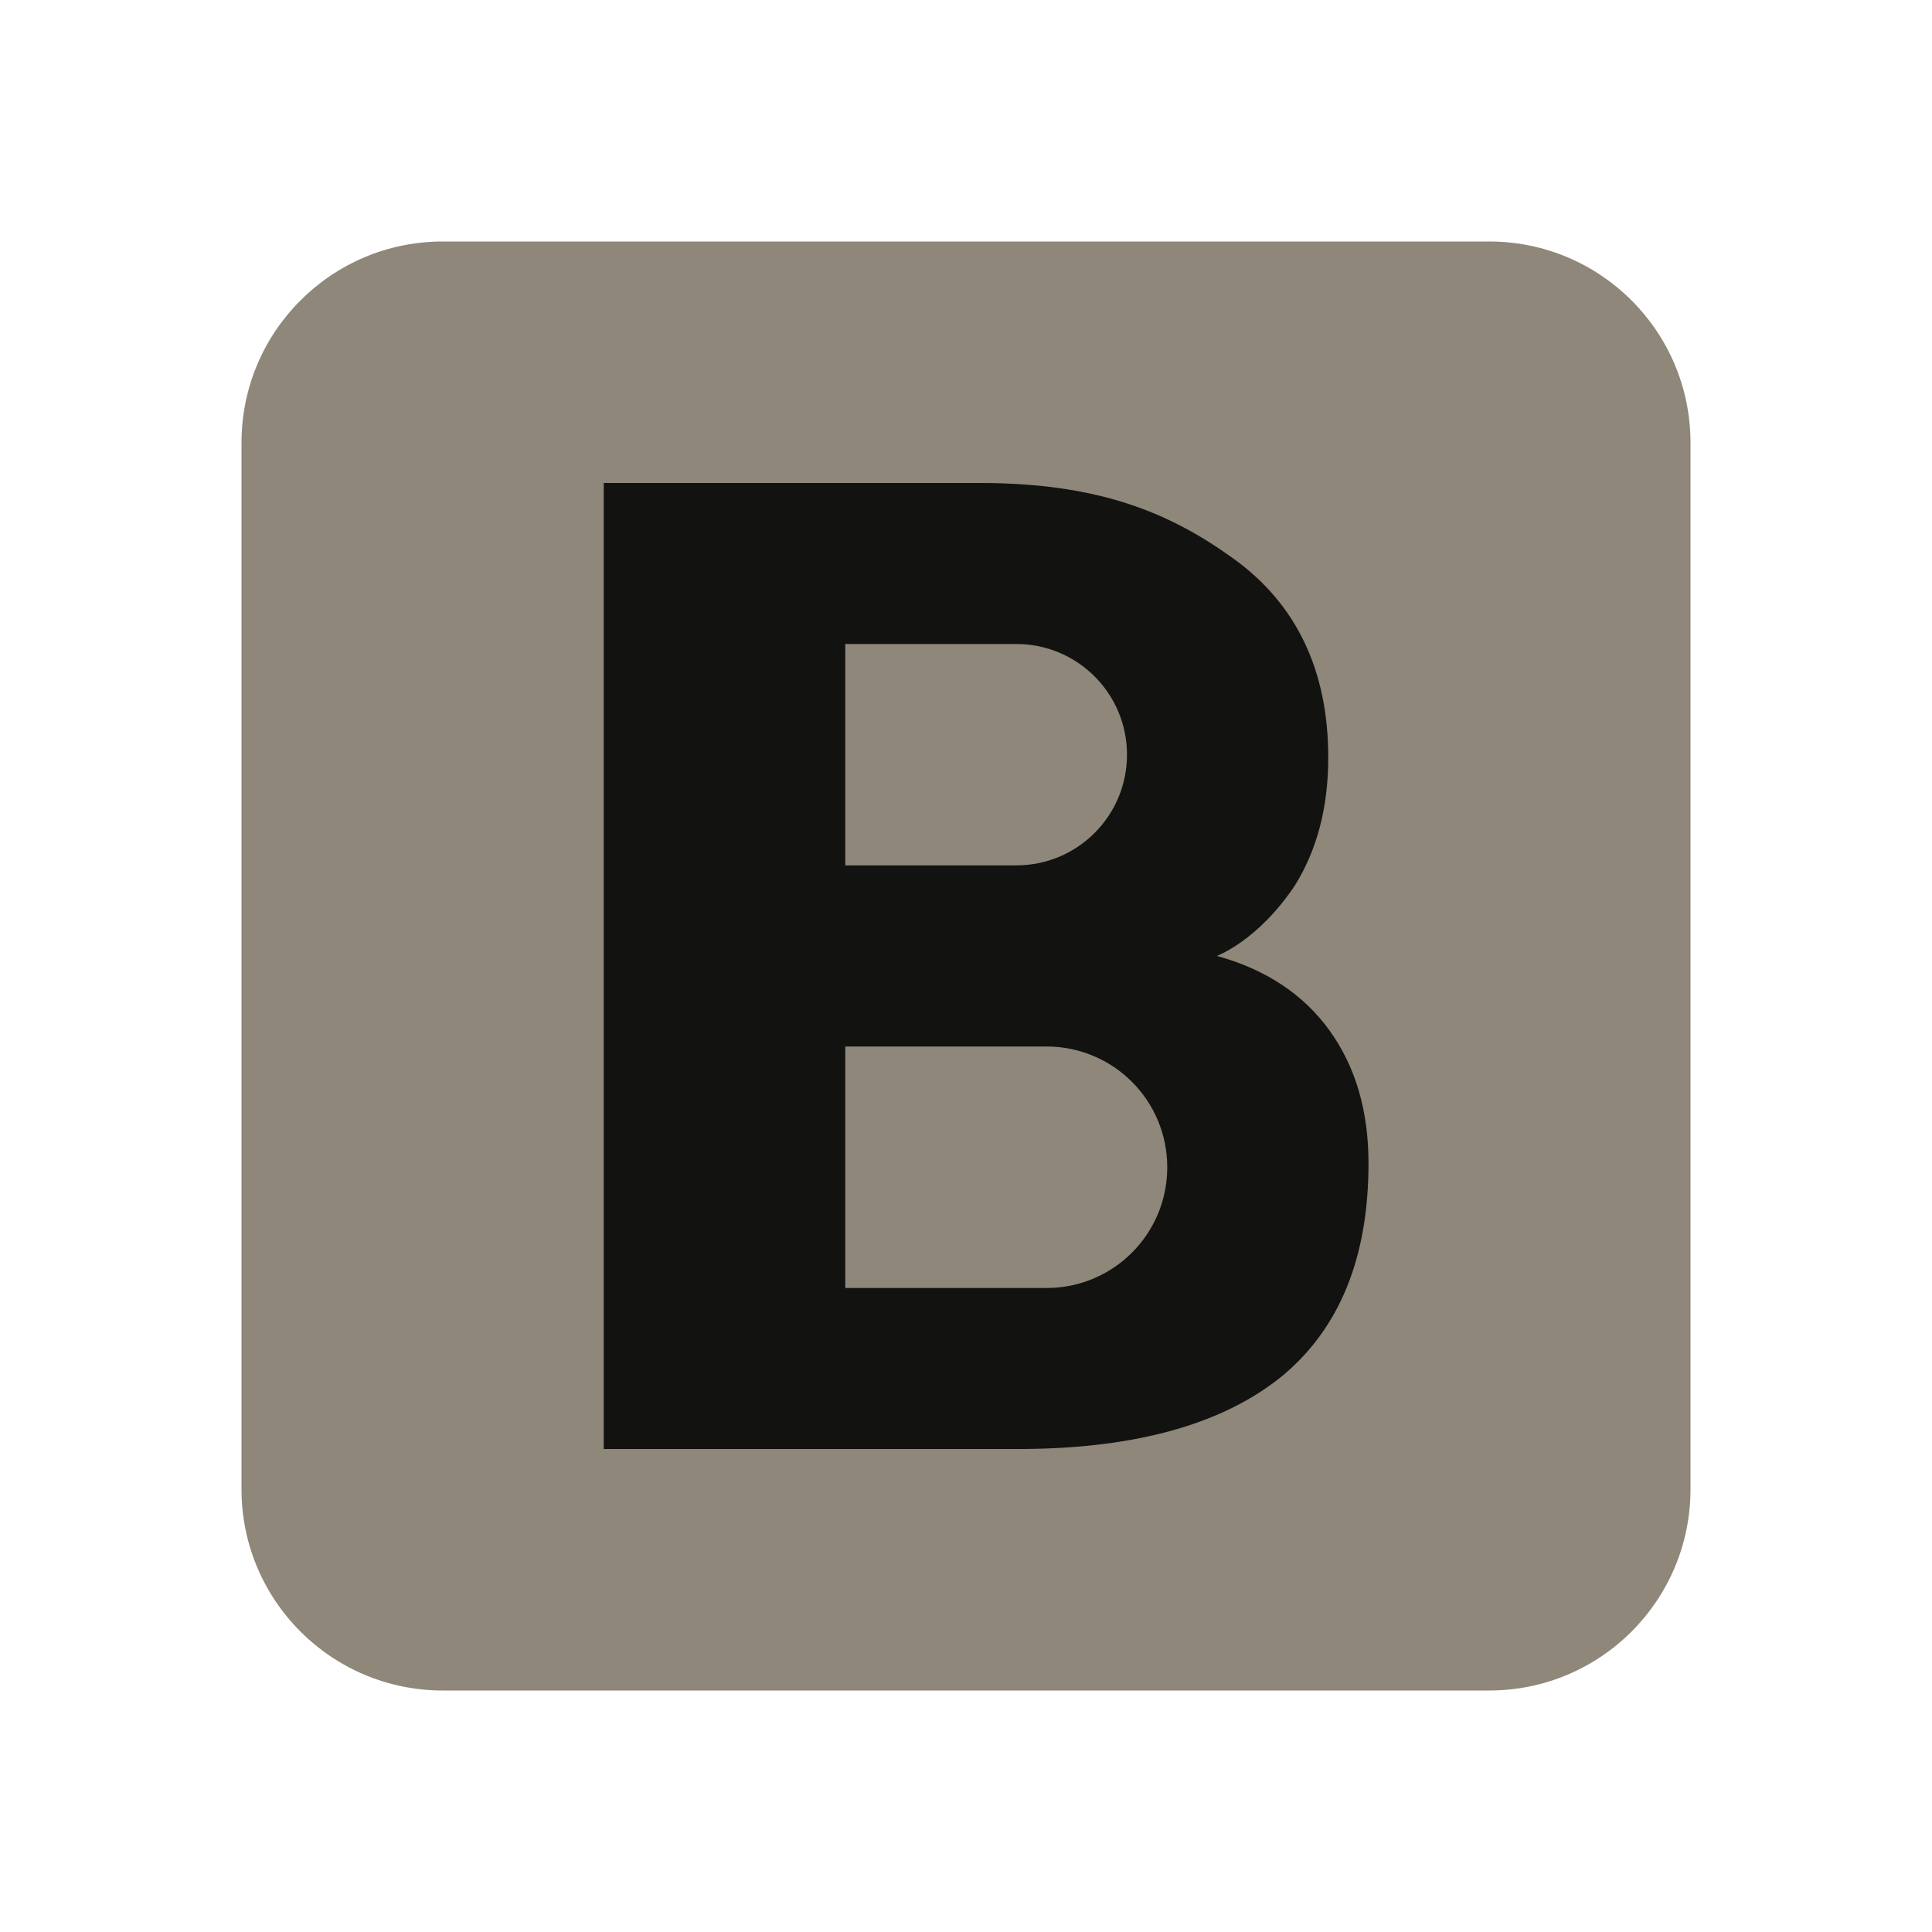 <?xml version="1.0" encoding="UTF-8"?>
<svg xmlns="http://www.w3.org/2000/svg" xmlns:xlink="http://www.w3.org/1999/xlink" viewBox="0 0 480 480" width="480px" height="480px">
<g id="surface36290986">
<path style=" stroke:none;fill-rule:nonzero;fill:rgb(55.686%,52.941%,47.843%);fill-opacity:1;" d="M 420 370 C 420 397.621 397.621 420 370 420 L 110 420 C 82.391 420 60 397.621 60 370 L 60 110 C 60 82.379 82.391 60 110 60 L 370 60 C 397.621 60 420 82.379 420 110 Z M 420 370 "/>
<path style=" stroke:none;fill-rule:nonzero;fill:rgb(7.059%,7.059%,6.667%);fill-opacity:1;" d="M 330.301 256 C 323.801 247 314.398 240.801 302.301 237.5 C 302.301 237.5 312.5 233.801 321.699 220 C 327.199 211.199 330 200.602 330 188.199 C 330 166.699 322.199 150.199 306.602 138.898 C 291 127.602 273.398 120 243.5 120 L 150 120 L 150 360 L 254.301 360 C 282.602 359.801 303.898 353.699 318.398 342 C 332.801 330.102 340 312.5 340 289 C 340 276 336.801 265 330.301 256 Z M 210 160 C 210 160 251.699 160 252.5 160 C 267.699 160 280 172.301 280 187.5 C 280 202.699 267.699 215 252.5 215 C 251.699 215 210 215 210 215 Z M 260 320 L 210 320 L 210 260 L 260 260 C 276.602 260 290 273.398 290 290 C 290 306.602 276.602 320 260 320 Z M 260 320 "/>
</g>
</svg>
